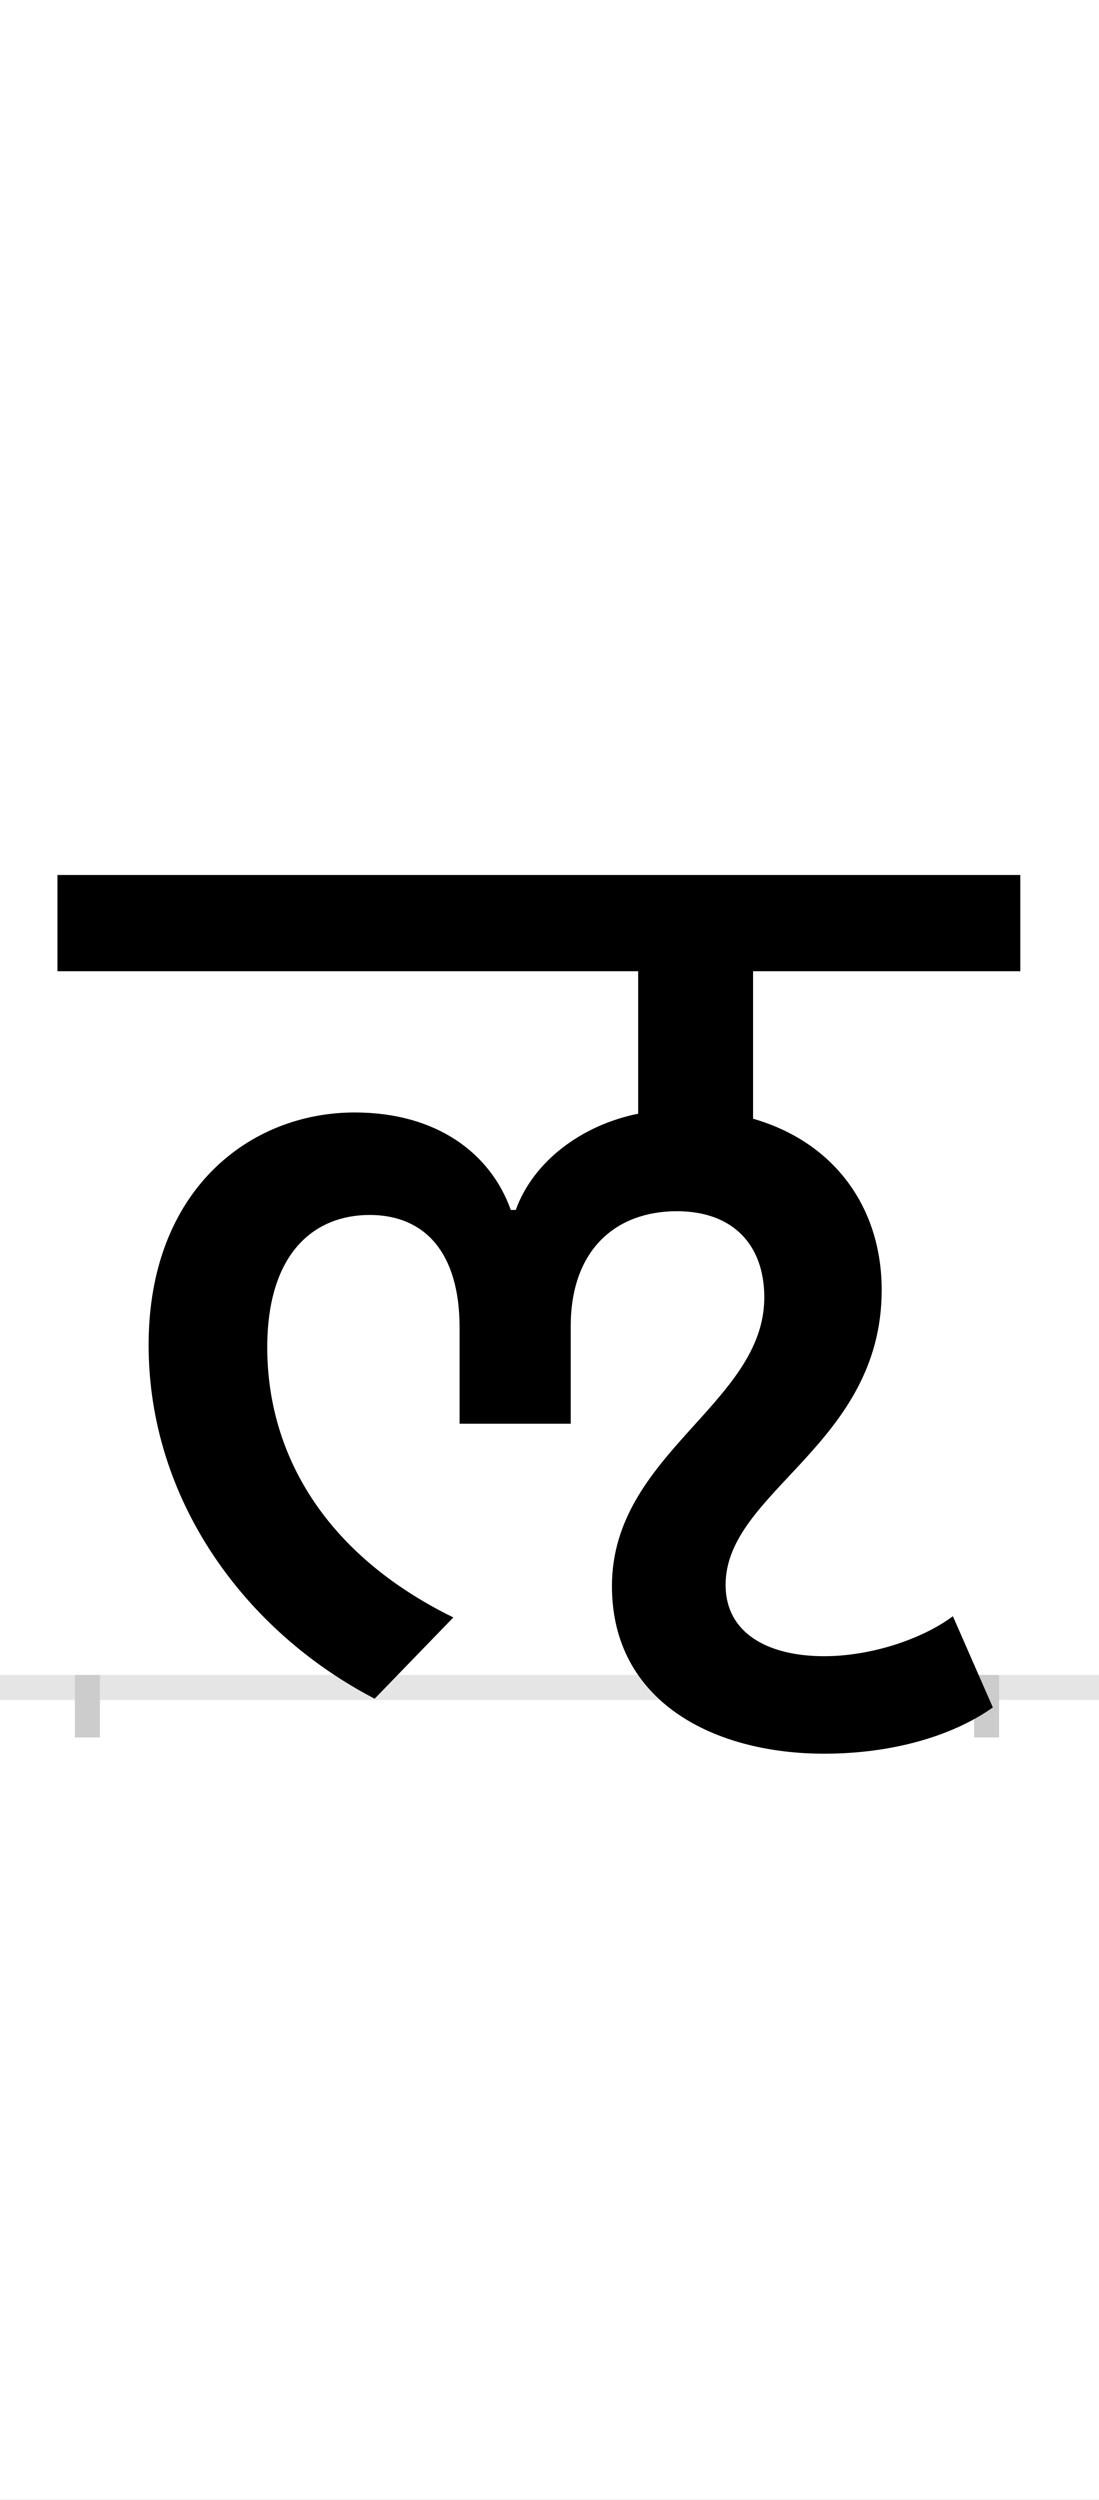 <?xml version="1.0" encoding="UTF-8"?>
<svg height="200.0" version="1.1" width="88.0" xmlns="http://www.w3.org/2000/svg" xmlns:xlink="http://www.w3.org/1999/xlink">
 <rect width="100%" height="100%" fill="#808080" stroke="none"/>
 <path d="M0,0 l88,0 l0,200 l-88,0 Z M0,0" fill="rgb(255,255,255)" transform="matrix(1,0,0,-1,0.0,200.0)"/>
 <path d="M0,0 l88,0" fill="none" stroke="rgb(229,229,229)" stroke-width="2" transform="matrix(1,0,0,-1,0.0,135.0)"/>
 <path d="M0,1 l0,-5" fill="none" stroke="rgb(204,204,204)" stroke-width="2" transform="matrix(1,0,0,-1,7.0,135.0)"/>
 <path d="M0,1 l0,-5" fill="none" stroke="rgb(204,204,204)" stroke-width="2" transform="matrix(1,0,0,-1,79.0,135.0)"/>
 <path d="M725,-16 l-32,73 c-24,-18,-65,-32,-103,-32 c-46,0,-79,19,-79,57 c0,75,125,112,125,236 c0,65,-37,118,-103,137 l0,118 l214,0 l0,77 l-771,0 l0,-77 l465,0 l0,-114 c-45,-9,-84,-38,-98,-77 l-4,0 c-16,45,-59,78,-125,78 c-84,0,-165,-62,-165,-186 c0,-124,77,-229,181,-283 l63,65 c-106,52,-149,134,-149,216 c0,76,38,106,82,106 c44,0,72,-30,72,-90 l0,-77 l89,0 l0,78 c0,61,36,92,85,92 c45,0,70,-27,70,-69 c0,-85,-122,-125,-122,-231 c0,-92,81,-134,170,-134 c52,0,101,13,135,37 Z M725,-16" fill="rgb(0,0,0)" transform="matrix(0.1,0.0,0.0,-0.1,7.0,135.0)"/>
</svg>